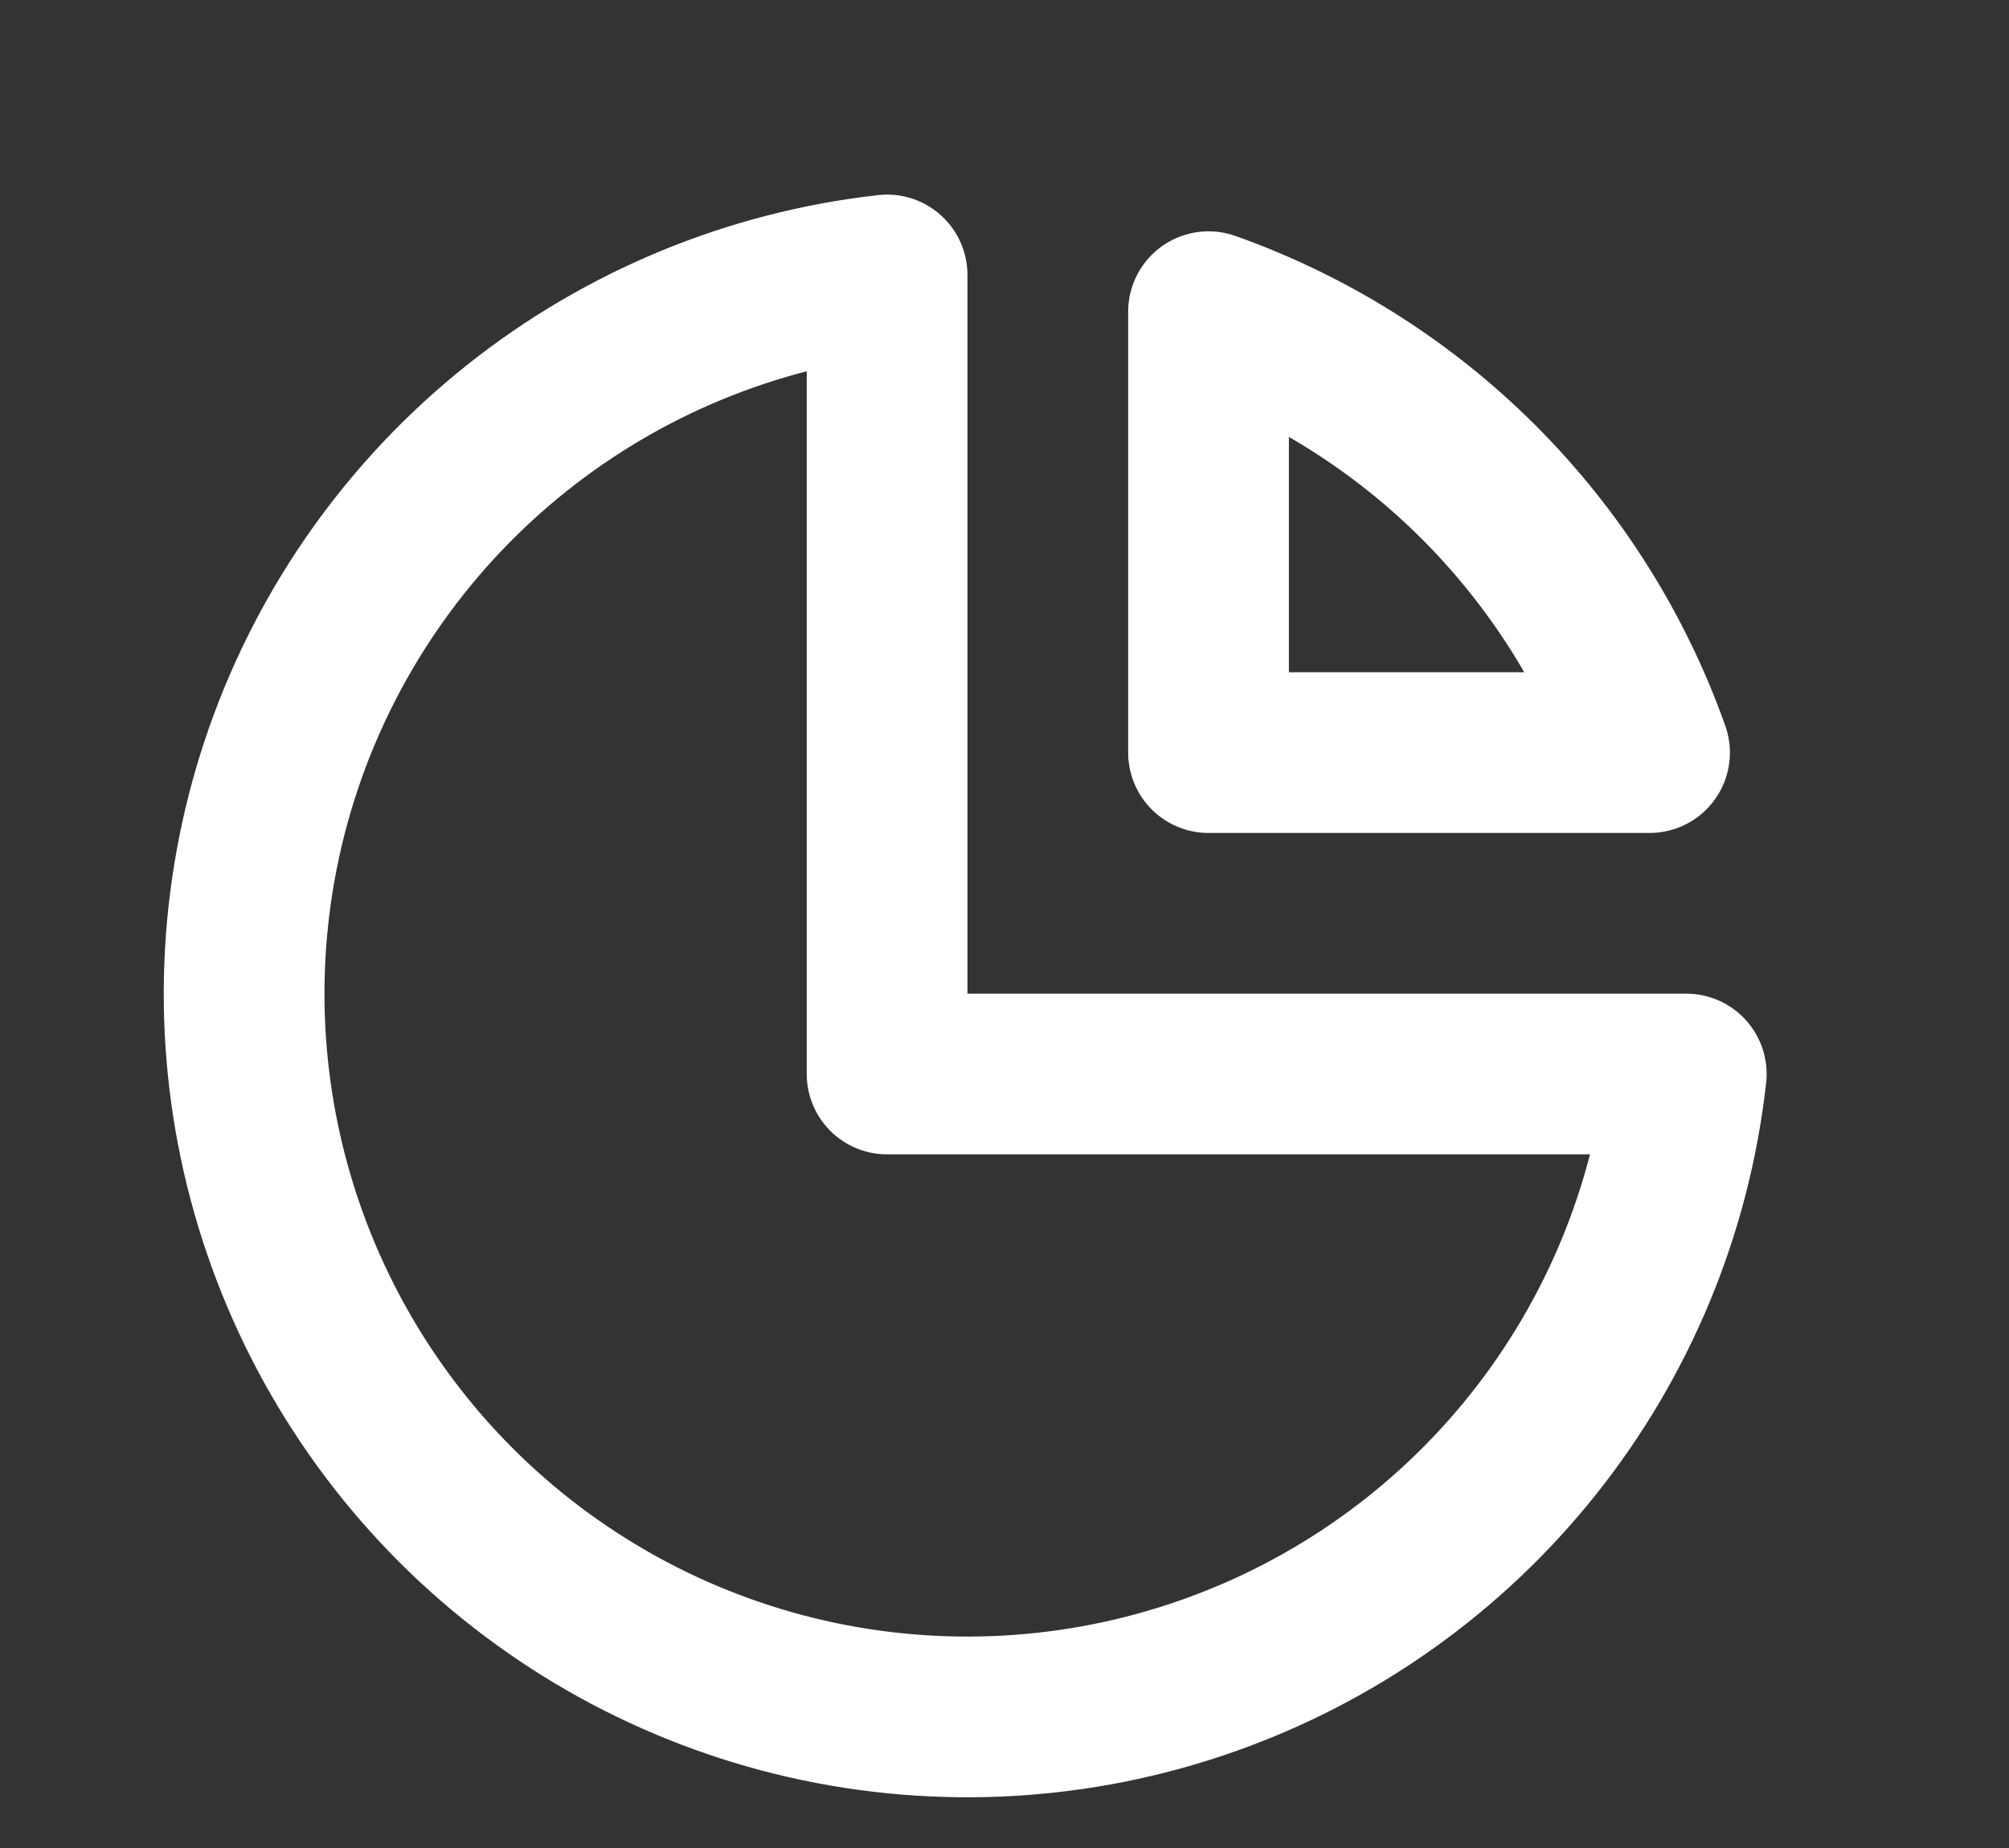 <svg width="25" height="23" viewBox="0 0 25 23" fill="none" xmlns="http://www.w3.org/2000/svg">
<rect x="0" y="0" width="25" height="23" fill="#333333" stroke="none"/>
<path d="M6.432 5.327C7.758 4.271 9.355 3.611 11.039 3.422V13.367H20.984C20.796 15.052 20.136 16.649 19.08 17.975C18.024 19.301 16.615 20.302 15.015 20.862C13.416 21.423 11.691 21.52 10.038 21.144C8.385 20.767 6.873 19.931 5.674 18.733C4.476 17.534 3.64 16.021 3.263 14.369C2.886 12.716 2.984 10.991 3.544 9.391C4.105 7.791 5.106 6.383 6.432 5.327Z" stroke="white" stroke-width="2" stroke-linecap="round" stroke-linejoin="round"/>
<path d="M15.039 9.367H20.527C20.078 8.102 19.352 6.953 18.403 6.003C17.454 5.054 16.304 4.328 15.039 3.879V9.367Z" stroke="white" stroke-width="2" stroke-linecap="round" stroke-linejoin="round"/>
</svg>
